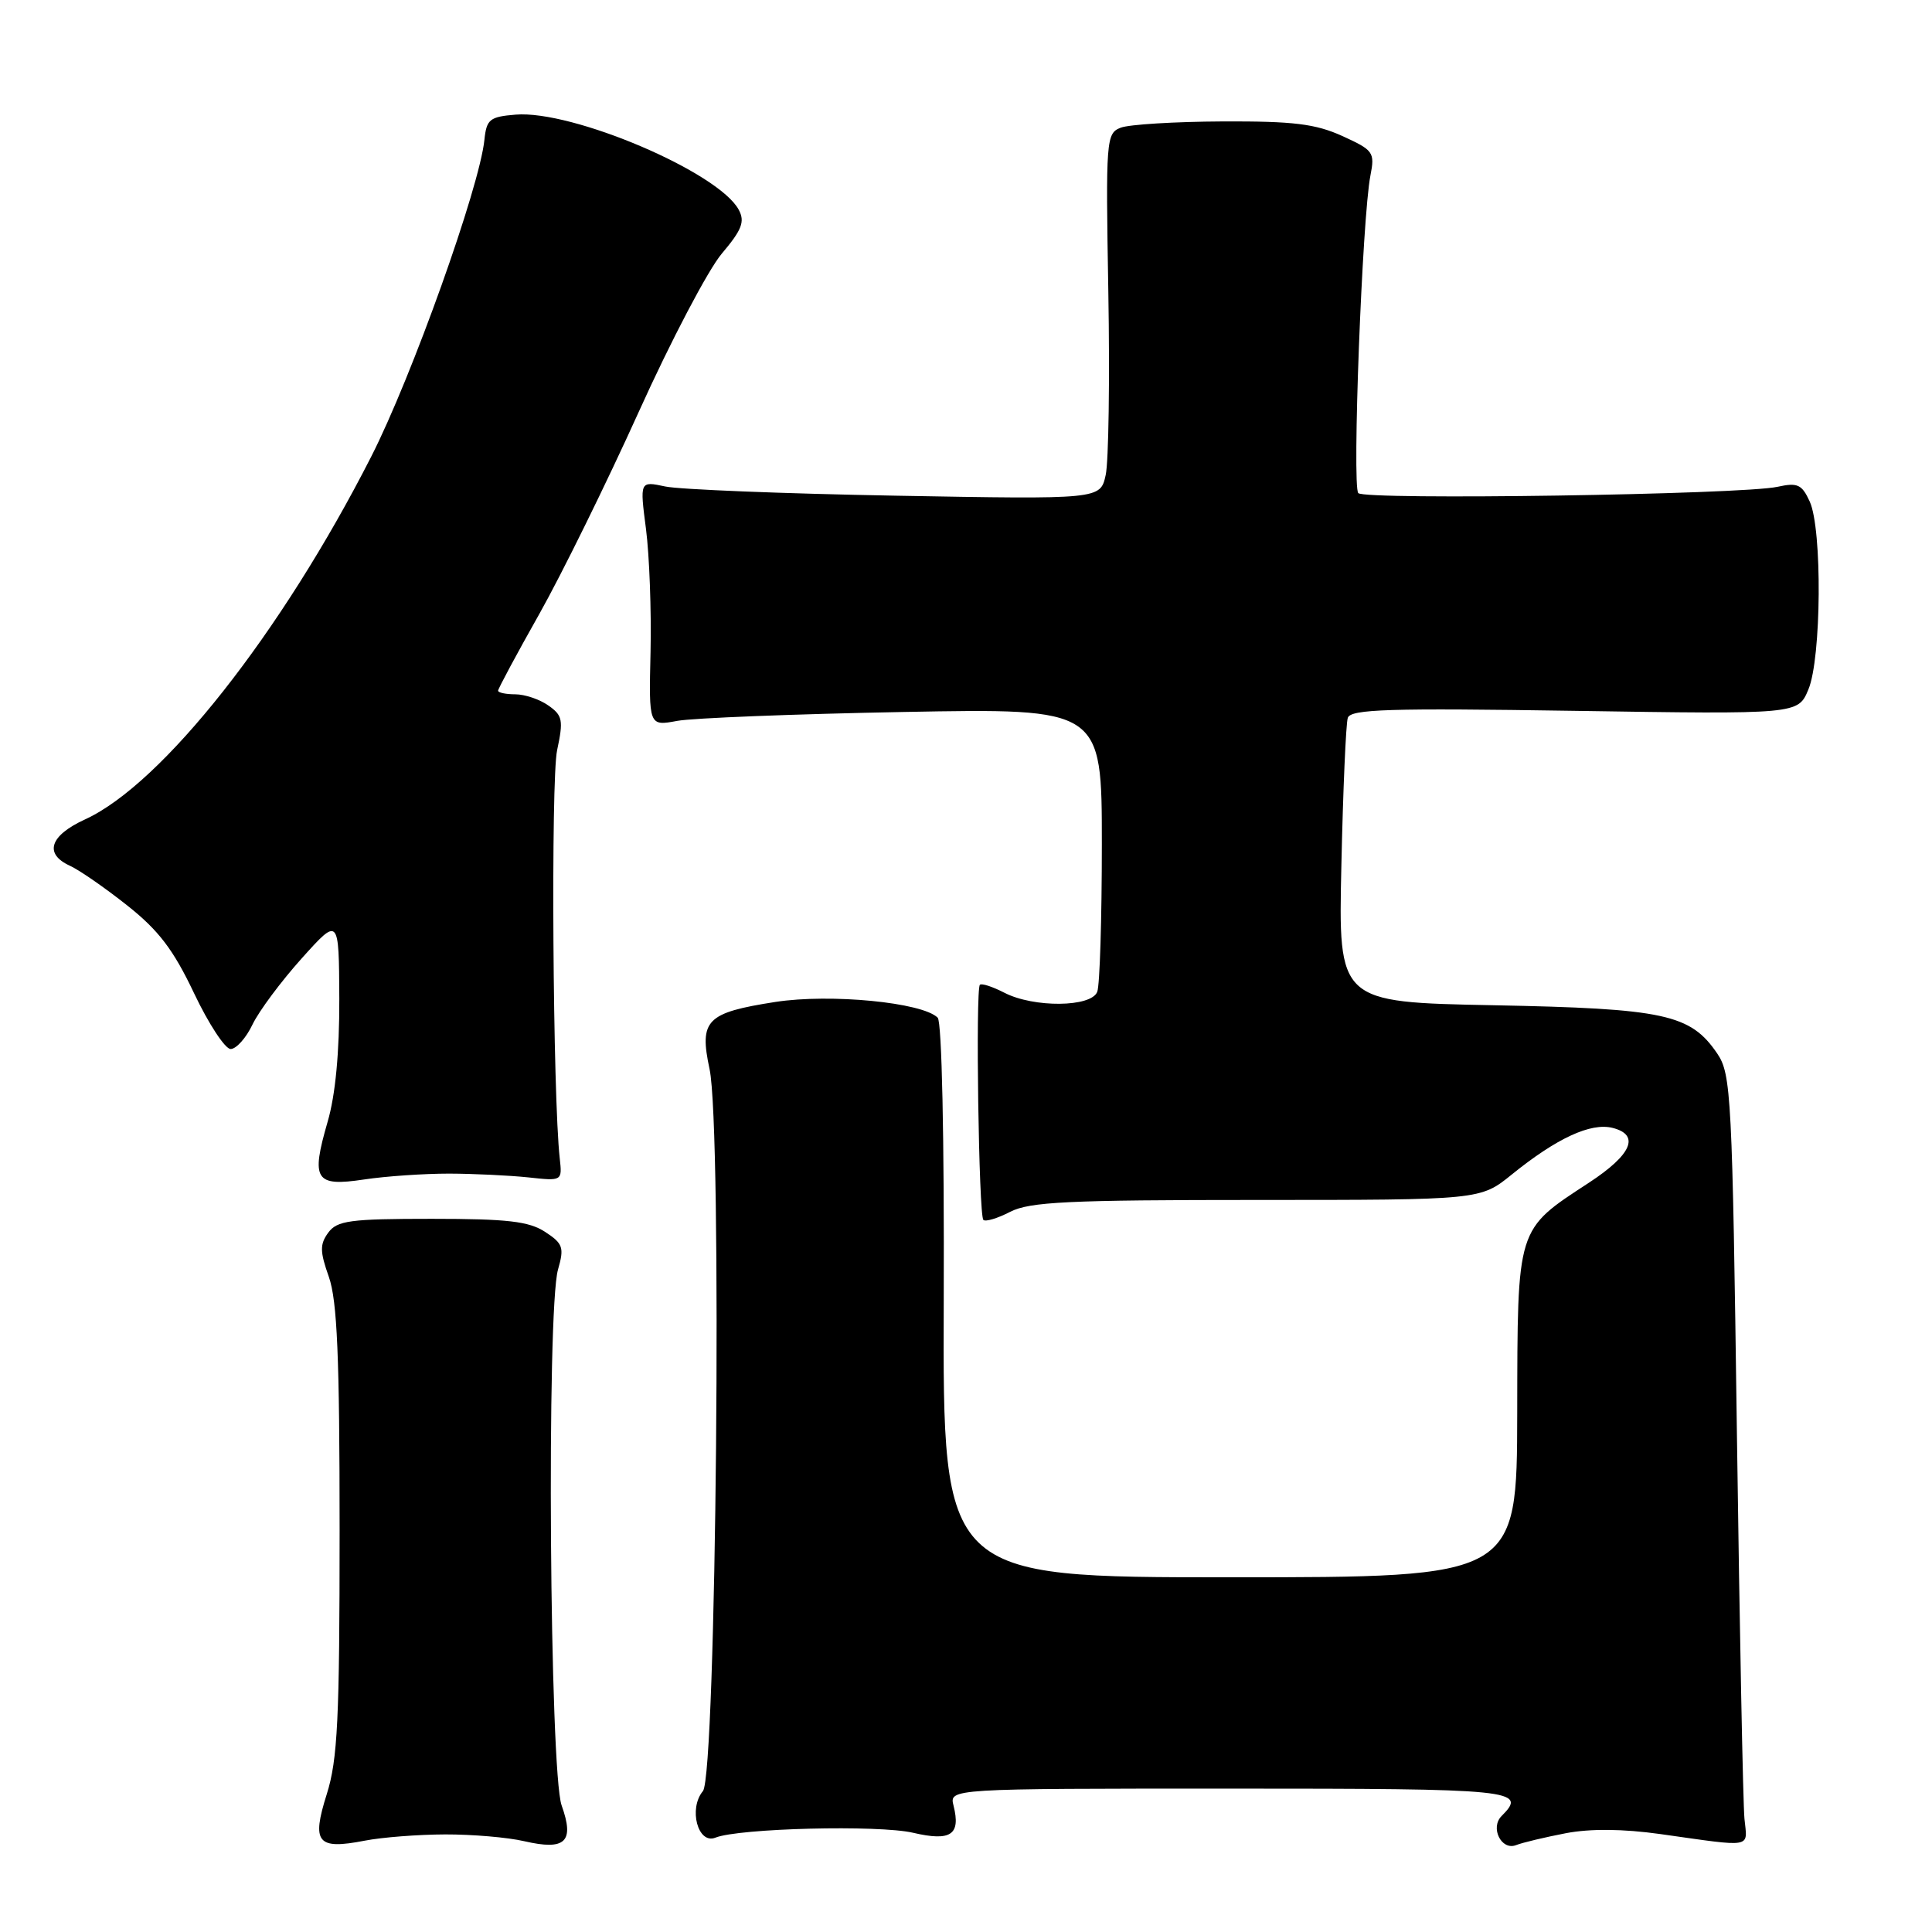 <?xml version="1.0" encoding="UTF-8" standalone="no"?>
<!DOCTYPE svg PUBLIC "-//W3C//DTD SVG 1.1//EN" "http://www.w3.org/Graphics/SVG/1.1/DTD/svg11.dtd" >
<svg xmlns="http://www.w3.org/2000/svg" xmlns:xlink="http://www.w3.org/1999/xlink" version="1.1" viewBox="0 0 256 256">
 <g >
 <path fill="currentColor"
d=" M 59.00 243.07 C 62.58 243.06 67.28 243.46 69.47 243.97 C 74.92 245.23 76.15 244.07 74.42 239.23 C 72.83 234.77 72.41 173.55 73.94 168.22 C 74.78 165.30 74.60 164.78 72.23 163.23 C 70.08 161.83 67.26 161.50 57.21 161.50 C 46.36 161.50 44.67 161.73 43.49 163.34 C 42.37 164.88 42.38 165.82 43.58 169.21 C 44.68 172.36 45.00 179.78 45.00 202.79 C 45.00 227.83 44.74 233.15 43.30 237.73 C 41.26 244.18 42.03 245.12 48.32 243.90 C 50.62 243.45 55.42 243.08 59.00 243.07 Z  M 207.48 242.91 C 210.73 242.29 215.05 242.33 219.98 243.02 C 232.48 244.78 231.54 244.95 231.15 241.00 C 230.96 239.07 230.51 216.12 230.15 190.00 C 229.54 145.12 229.39 142.34 227.55 139.61 C 224.00 134.38 220.56 133.64 197.91 133.20 C 177.33 132.80 177.33 132.80 177.74 114.65 C 177.96 104.67 178.34 95.88 178.59 95.12 C 178.96 93.97 184.03 93.81 208.64 94.19 C 238.25 94.65 238.25 94.65 239.62 91.36 C 241.35 87.24 241.47 70.12 239.80 66.46 C 238.76 64.19 238.19 63.92 235.55 64.50 C 230.86 65.54 180.88 66.29 179.98 65.34 C 179.14 64.45 180.50 28.78 181.59 23.25 C 182.19 20.18 181.99 19.90 177.86 18.02 C 174.30 16.41 171.40 16.05 162.00 16.09 C 155.68 16.12 149.60 16.49 148.50 16.92 C 146.57 17.67 146.51 18.46 146.86 38.71 C 147.06 50.27 146.90 61.17 146.51 62.94 C 145.80 66.17 145.80 66.17 118.65 65.68 C 103.72 65.41 89.99 64.86 88.14 64.46 C 84.77 63.74 84.77 63.74 85.60 70.12 C 86.05 73.63 86.32 80.94 86.20 86.36 C 85.97 96.22 85.97 96.22 89.74 95.52 C 91.81 95.14 105.31 94.61 119.75 94.34 C 146.00 93.85 146.00 93.85 146.00 111.84 C 146.00 121.74 145.73 130.55 145.39 131.42 C 144.60 133.48 136.97 133.55 133.08 131.54 C 131.52 130.74 130.07 130.26 129.84 130.49 C 129.25 131.08 129.69 161.02 130.30 161.64 C 130.58 161.92 132.18 161.44 133.86 160.57 C 136.43 159.25 141.53 159.00 166.53 159.00 C 196.16 159.00 196.16 159.00 200.33 155.62 C 206.28 150.81 210.78 148.73 213.67 149.45 C 217.35 150.38 216.22 153.00 210.55 156.71 C 200.89 163.03 201.08 162.43 201.04 187.25 C 201.00 209.00 201.00 209.00 162.96 209.00 C 124.92 209.00 124.92 209.00 125.05 172.39 C 125.13 150.76 124.80 135.40 124.25 134.85 C 122.22 132.82 110.03 131.64 102.76 132.76 C 93.58 134.19 92.63 135.16 94.02 141.66 C 95.71 149.54 94.92 235.19 93.14 237.33 C 91.20 239.66 92.48 244.42 94.79 243.50 C 97.90 242.25 116.42 241.79 120.98 242.85 C 125.99 244.02 127.32 243.13 126.35 239.26 C 125.78 237.00 125.78 237.00 162.89 237.00 C 200.80 237.00 202.44 237.16 198.97 240.63 C 197.42 242.18 198.94 245.24 200.88 244.49 C 201.77 244.14 204.74 243.44 207.48 242.91 Z  M 59.50 155.51 C 62.80 155.52 67.53 155.75 70.00 156.01 C 74.50 156.50 74.50 156.50 74.17 153.50 C 73.25 145.31 72.98 103.32 73.82 99.41 C 74.67 95.42 74.55 94.80 72.66 93.48 C 71.50 92.66 69.53 92.00 68.28 92.00 C 67.02 92.00 66.00 91.78 66.00 91.52 C 66.00 91.26 68.46 86.67 71.47 81.34 C 74.47 76.00 80.40 63.95 84.64 54.57 C 88.88 45.18 93.83 35.75 95.64 33.61 C 98.31 30.45 98.73 29.37 97.89 27.80 C 95.23 22.82 75.85 14.56 68.31 15.19 C 64.90 15.47 64.47 15.81 64.19 18.50 C 63.56 24.79 54.56 49.96 49.19 60.50 C 37.27 83.90 21.51 103.88 11.28 108.57 C 6.60 110.71 5.80 113.13 9.25 114.71 C 10.49 115.27 13.91 117.64 16.85 119.97 C 21.02 123.27 22.97 125.83 25.71 131.60 C 27.64 135.67 29.83 139.00 30.56 139.00 C 31.30 139.00 32.61 137.54 33.46 135.75 C 34.32 133.96 37.25 130.03 39.97 127.00 C 44.91 121.50 44.91 121.50 44.96 132.35 C 44.98 139.41 44.45 145.10 43.41 148.65 C 41.18 156.35 41.75 157.26 48.23 156.29 C 51.13 155.85 56.20 155.51 59.50 155.51 Z "/>
</g>
</svg>